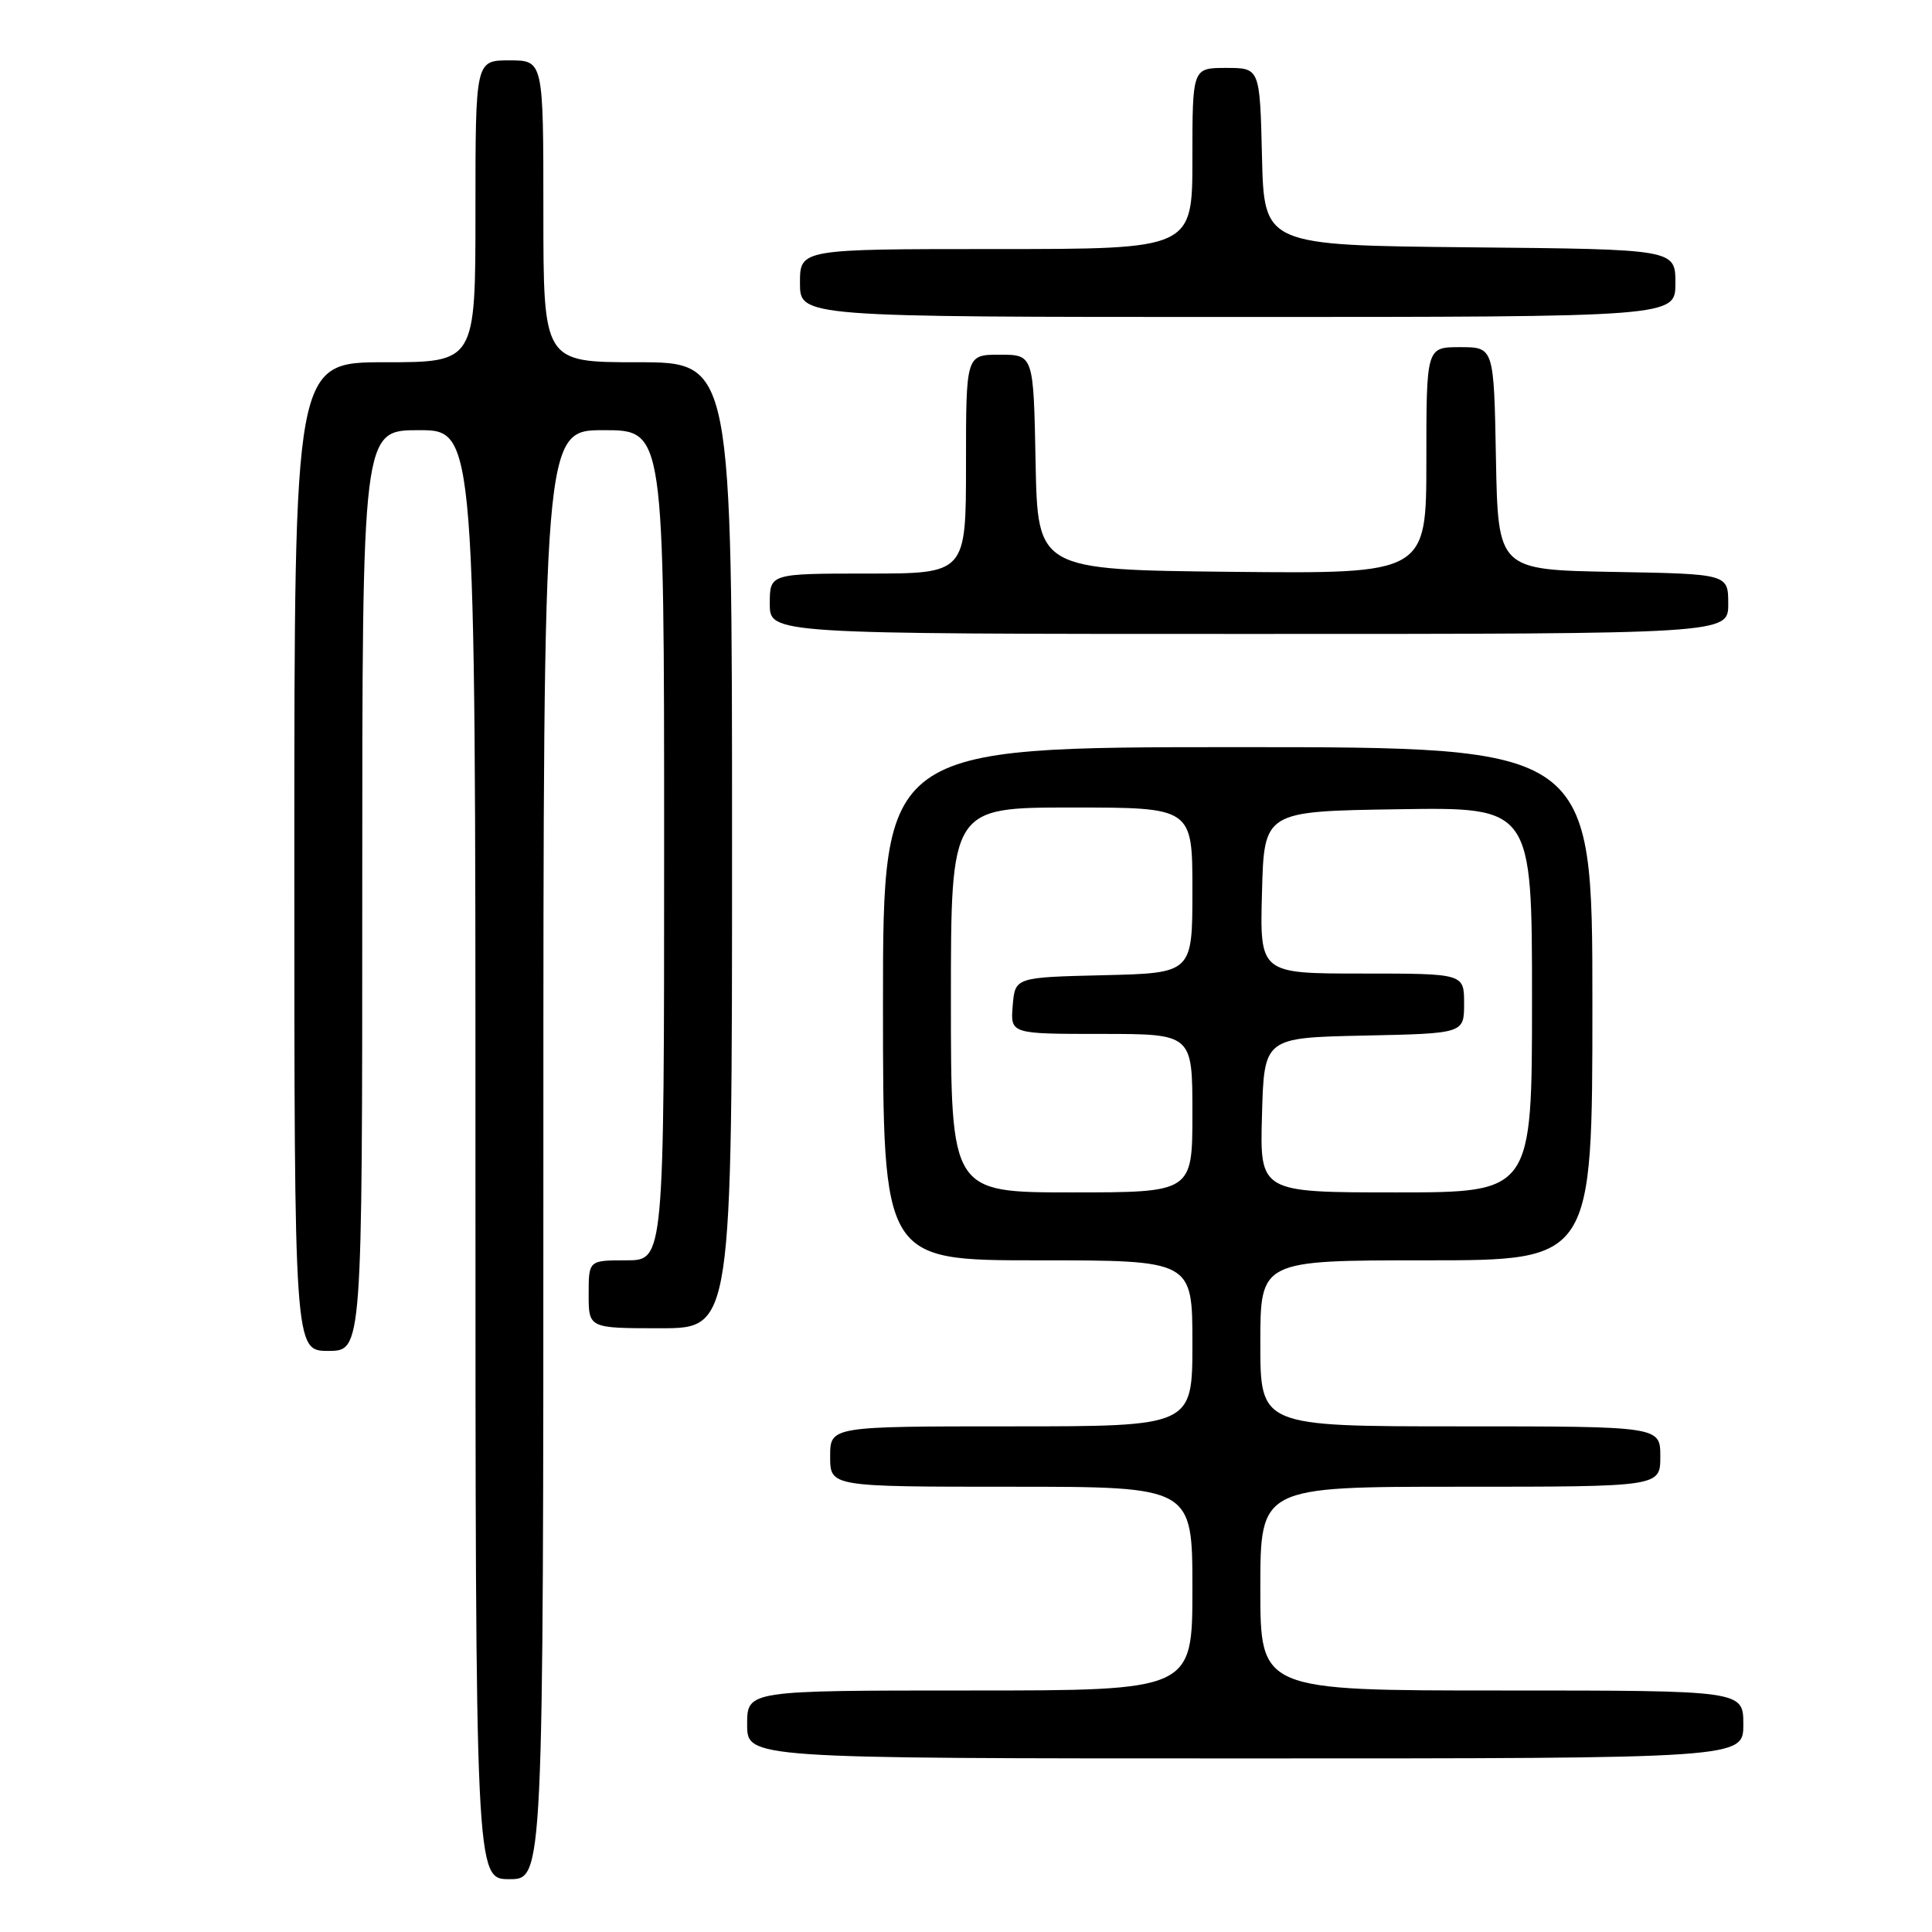 <?xml version="1.0" encoding="UTF-8" standalone="no"?>
<!DOCTYPE svg PUBLIC "-//W3C//DTD SVG 1.1//EN" "http://www.w3.org/Graphics/SVG/1.1/DTD/svg11.dtd" >
<svg xmlns="http://www.w3.org/2000/svg" xmlns:xlink="http://www.w3.org/1999/xlink" version="1.1" viewBox="0 0 256 256">
 <g >
 <path fill="currentColor"
d=" M 72.00 153.00 C 72.00 57.00 72.00 57.00 80.00 57.00 C 88.00 57.00 88.00 57.00 88.00 112.00 C 88.00 167.00 88.00 167.00 83.00 167.00 C 78.00 167.00 78.00 167.00 78.00 171.50 C 78.00 176.00 78.00 176.00 87.50 176.00 C 97.00 176.00 97.00 176.00 97.00 112.00 C 97.00 48.00 97.00 48.00 84.50 48.00 C 72.00 48.00 72.00 48.00 72.00 28.00 C 72.00 8.00 72.00 8.00 67.50 8.00 C 63.00 8.00 63.00 8.00 63.00 28.00 C 63.00 48.00 63.00 48.00 51.00 48.00 C 39.00 48.00 39.00 48.00 39.00 113.50 C 39.00 179.00 39.00 179.00 43.50 179.00 C 48.00 179.00 48.00 179.00 48.00 118.00 C 48.00 57.00 48.00 57.00 55.50 57.00 C 63.00 57.00 63.00 57.00 63.00 153.00 C 63.00 249.00 63.00 249.00 67.50 249.00 C 72.00 249.00 72.00 249.00 72.00 153.00 Z  M 231.00 228.50 C 231.00 224.00 231.00 224.00 199.00 224.00 C 167.00 224.00 167.00 224.00 167.00 210.50 C 167.00 197.00 167.00 197.00 193.50 197.00 C 220.00 197.00 220.00 197.00 220.00 193.00 C 220.00 189.00 220.00 189.00 193.50 189.00 C 167.00 189.00 167.00 189.00 167.00 178.00 C 167.00 167.00 167.00 167.00 189.00 167.00 C 211.00 167.00 211.00 167.00 211.00 133.00 C 211.00 99.00 211.00 99.00 164.00 99.00 C 117.00 99.00 117.00 99.00 117.00 133.00 C 117.00 167.00 117.00 167.00 137.50 167.00 C 158.00 167.00 158.00 167.00 158.00 178.00 C 158.00 189.00 158.00 189.00 134.00 189.00 C 110.00 189.00 110.00 189.00 110.00 193.00 C 110.00 197.00 110.00 197.00 134.00 197.00 C 158.00 197.00 158.00 197.00 158.00 210.50 C 158.00 224.00 158.00 224.00 128.50 224.00 C 99.00 224.00 99.00 224.00 99.00 228.50 C 99.00 233.00 99.00 233.00 165.00 233.00 C 231.00 233.00 231.00 233.00 231.00 228.50 Z  M 229.00 80.03 C 229.00 76.05 229.00 76.05 213.75 75.78 C 198.50 75.50 198.50 75.50 198.22 60.75 C 197.95 46.00 197.95 46.00 193.47 46.00 C 189.00 46.00 189.00 46.00 189.00 61.02 C 189.00 76.03 189.00 76.03 163.25 75.77 C 137.50 75.50 137.50 75.50 137.22 61.25 C 136.95 47.00 136.95 47.00 132.47 47.00 C 128.00 47.00 128.00 47.00 128.00 61.50 C 128.00 76.00 128.00 76.00 115.00 76.00 C 102.00 76.00 102.00 76.00 102.00 80.00 C 102.00 84.00 102.00 84.00 165.50 84.00 C 229.00 84.00 229.00 84.00 229.00 80.03 Z  M 222.00 37.52 C 222.00 33.03 222.00 33.03 194.75 32.77 C 167.50 32.50 167.50 32.50 167.22 20.75 C 166.94 9.00 166.94 9.00 162.47 9.00 C 158.00 9.00 158.00 9.00 158.00 21.00 C 158.00 33.00 158.00 33.00 132.00 33.00 C 106.00 33.00 106.00 33.00 106.00 37.50 C 106.00 42.00 106.00 42.00 164.00 42.00 C 222.00 42.00 222.00 42.00 222.00 37.52 Z  M 126.00 132.50 C 126.00 107.00 126.00 107.00 142.00 107.00 C 158.00 107.00 158.00 107.00 158.00 117.97 C 158.00 128.94 158.00 128.94 146.25 129.22 C 134.50 129.50 134.50 129.50 134.19 133.25 C 133.88 137.00 133.88 137.00 145.94 137.00 C 158.00 137.00 158.00 137.00 158.00 147.50 C 158.00 158.00 158.00 158.00 142.00 158.00 C 126.00 158.00 126.00 158.00 126.00 132.50 Z  M 167.22 147.75 C 167.50 137.50 167.50 137.50 180.75 137.22 C 194.00 136.94 194.00 136.94 194.00 132.97 C 194.00 129.00 194.00 129.00 180.47 129.00 C 166.93 129.00 166.93 129.00 167.22 118.25 C 167.50 107.50 167.50 107.50 185.25 107.23 C 203.00 106.95 203.00 106.95 203.00 132.48 C 203.00 158.00 203.00 158.00 184.97 158.00 C 166.93 158.00 166.93 158.00 167.22 147.75 Z "/>
</g>
</svg>